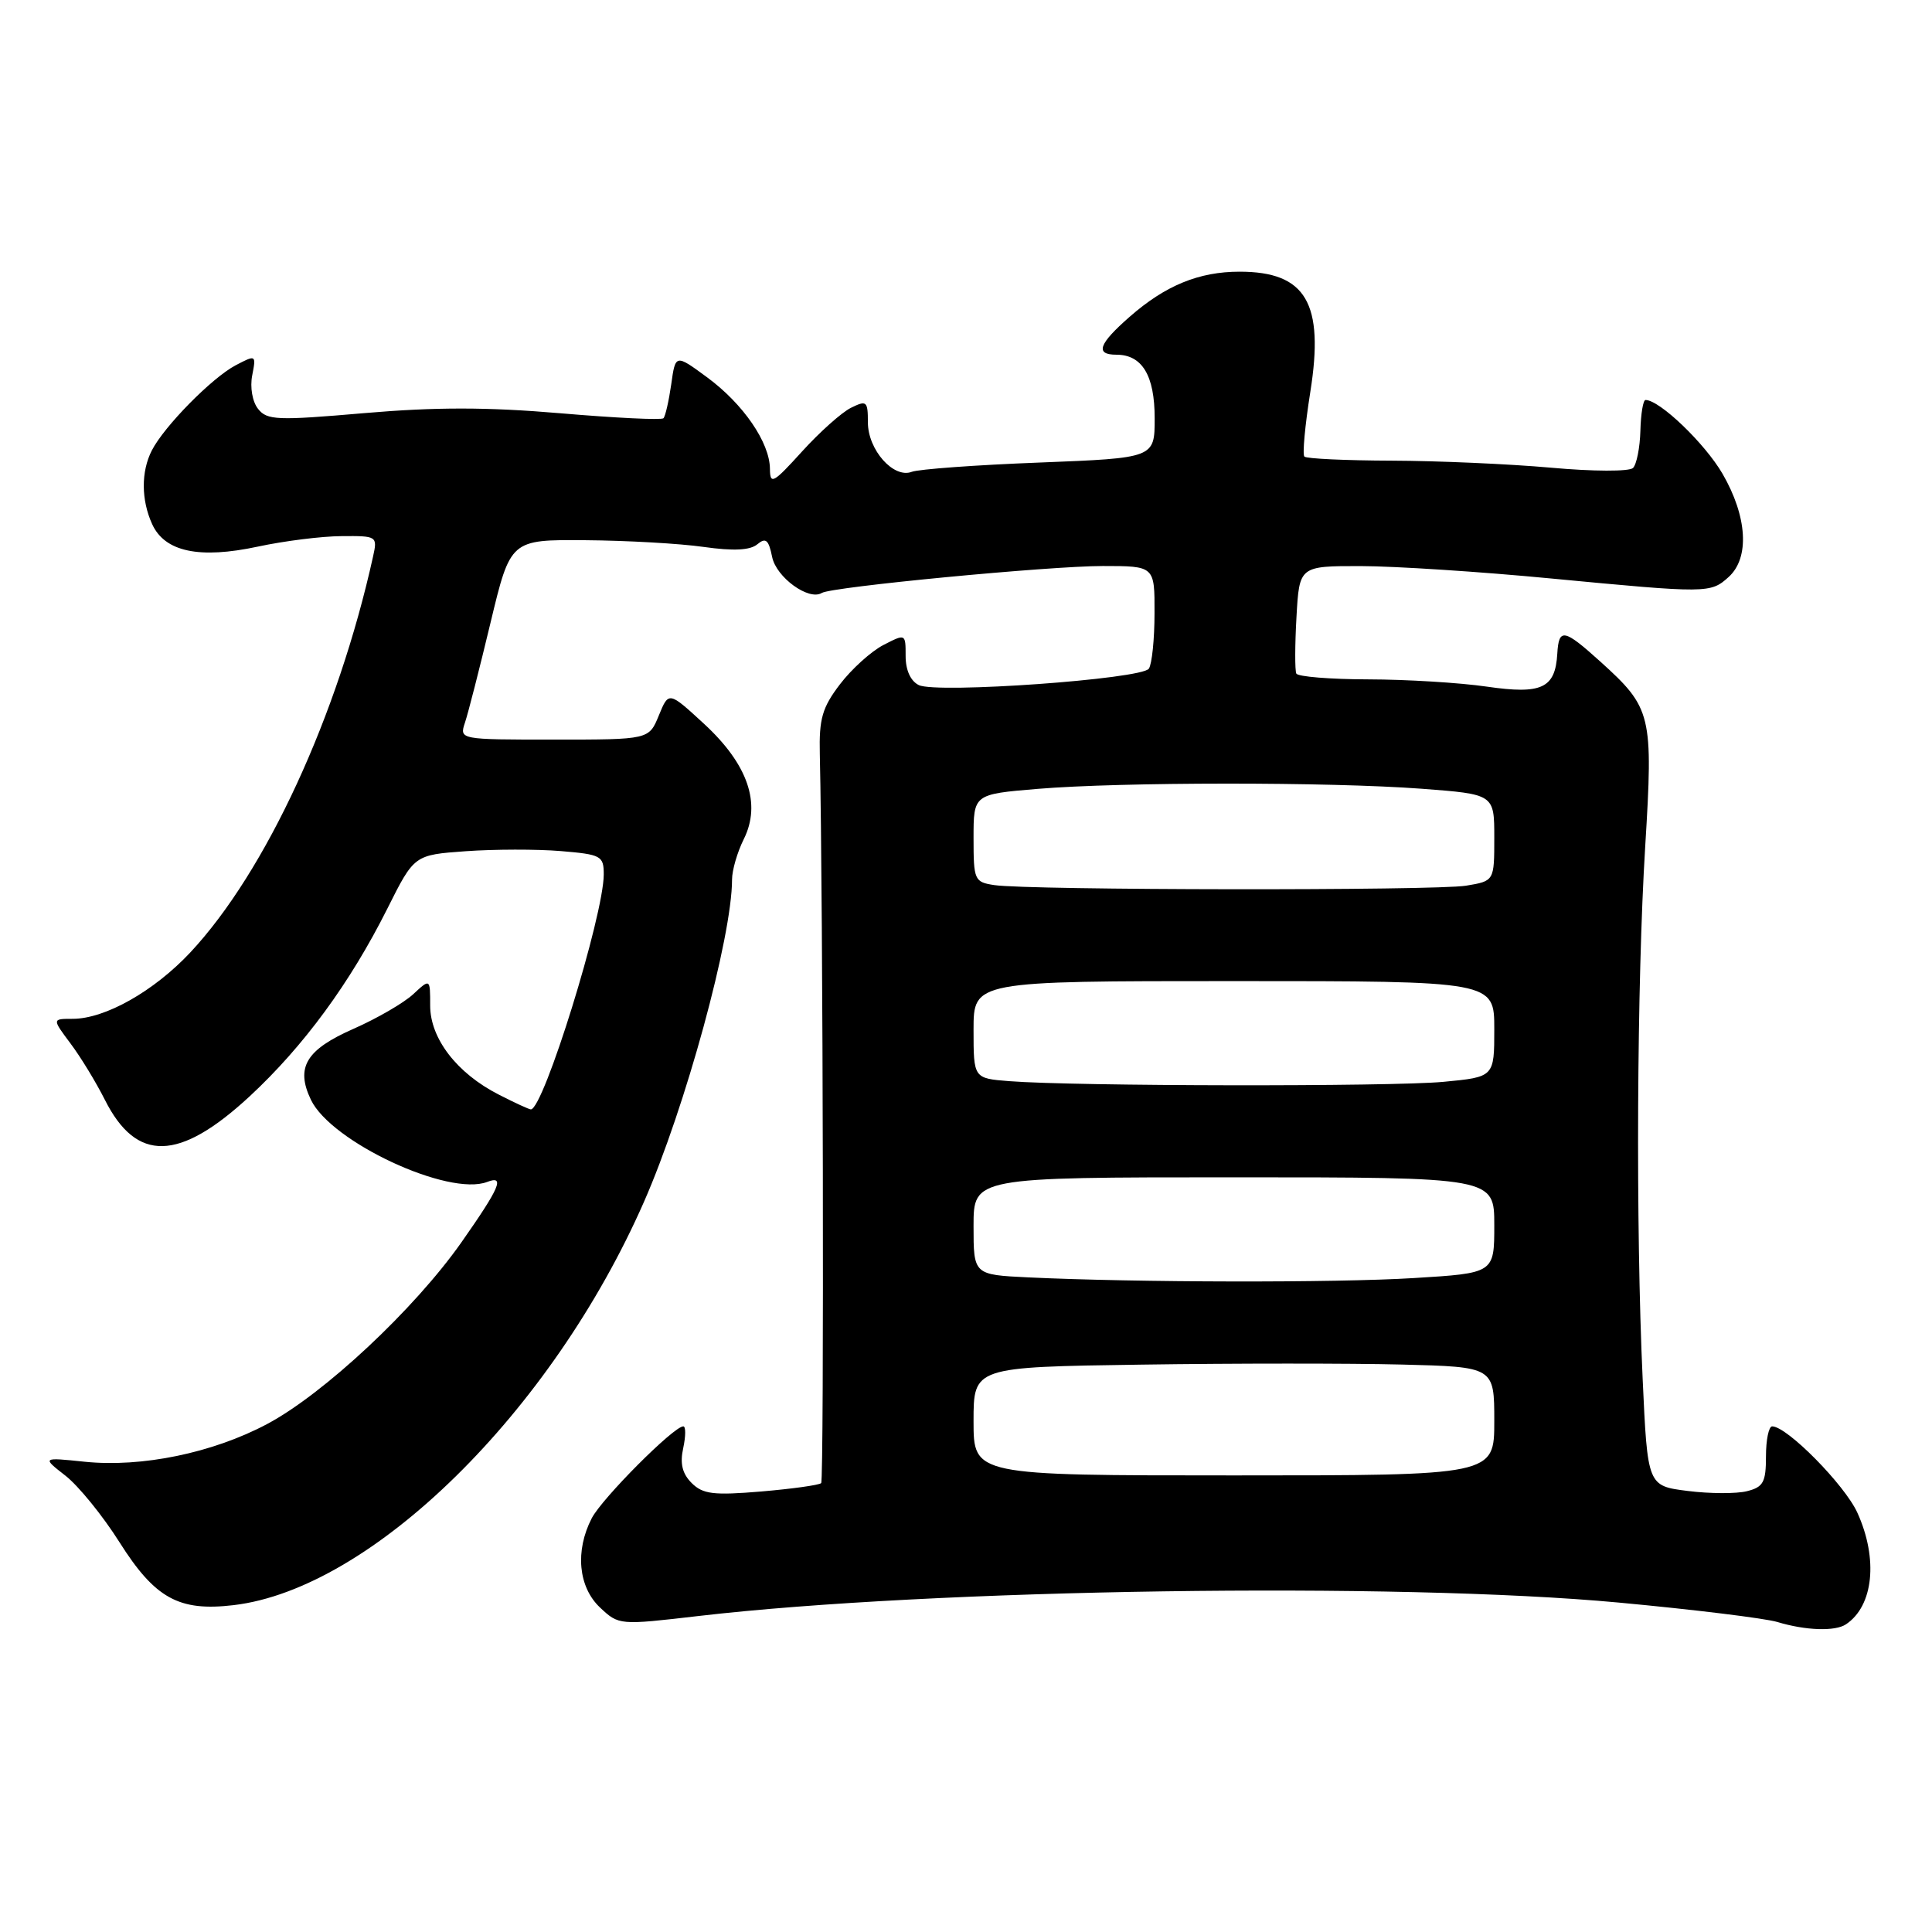 <?xml version="1.0" encoding="UTF-8" standalone="no"?>
<!DOCTYPE svg PUBLIC "-//W3C//DTD SVG 1.1//EN" "http://www.w3.org/Graphics/SVG/1.1/DTD/svg11.dtd" >
<svg xmlns="http://www.w3.org/2000/svg" xmlns:xlink="http://www.w3.org/1999/xlink" version="1.1" viewBox="0 0 256 256">
 <g >
 <path fill="currentColor"
d=" M 244.60 215.23 C 248.25 212.80 248.89 206.55 246.11 200.44 C 244.43 196.75 236.79 189.00 234.82 189.00 C 234.37 189.00 234.00 190.79 234.00 192.98 C 234.00 196.40 233.65 197.05 231.48 197.59 C 230.10 197.94 226.57 197.93 223.64 197.56 C 218.31 196.89 218.31 196.89 217.66 182.70 C 216.73 162.54 216.89 130.12 218.00 112.14 C 219.07 94.69 218.86 93.82 212.06 87.67 C 207.22 83.30 206.55 83.18 206.35 86.62 C 206.08 91.20 204.30 92.04 197.00 90.98 C 193.43 90.46 186.36 90.03 181.31 90.02 C 176.25 90.01 171.96 89.66 171.77 89.25 C 171.57 88.84 171.58 85.46 171.79 81.75 C 172.17 75.00 172.17 75.00 180.34 75.01 C 184.83 75.02 196.15 75.75 205.50 76.65 C 226.30 78.63 226.65 78.63 229.06 76.45 C 231.86 73.91 231.53 68.45 228.24 62.77 C 225.90 58.75 219.91 53.00 218.04 53.00 C 217.72 53.00 217.42 54.83 217.36 57.07 C 217.30 59.31 216.86 61.54 216.38 62.01 C 215.89 62.49 211.10 62.48 205.50 61.97 C 200.00 61.48 190.51 61.06 184.42 61.04 C 178.32 61.02 173.11 60.78 172.84 60.50 C 172.56 60.23 172.92 56.38 173.62 51.95 C 175.50 40.16 173.05 36.00 164.25 36.00 C 158.86 36.00 154.41 37.83 149.68 41.98 C 145.56 45.59 145.07 47.00 147.93 47.00 C 151.34 47.00 153.00 49.75 153.00 55.42 C 153.00 60.69 153.00 60.69 137.74 61.29 C 129.34 61.61 121.72 62.17 120.81 62.52 C 118.40 63.44 115.00 59.61 115.00 55.96 C 115.00 53.15 114.83 53.01 112.75 54.04 C 111.51 54.66 108.60 57.26 106.27 59.83 C 102.44 64.05 102.04 64.27 102.02 62.12 C 101.99 58.63 98.49 53.53 93.70 50.00 C 89.50 46.91 89.50 46.91 88.94 50.94 C 88.62 53.15 88.16 55.17 87.91 55.42 C 87.66 55.68 81.51 55.38 74.26 54.76 C 64.55 53.93 57.69 53.93 48.28 54.74 C 36.71 55.74 35.38 55.69 34.19 54.17 C 33.44 53.23 33.11 51.30 33.42 49.74 C 33.95 47.01 33.92 46.99 31.23 48.40 C 28.09 50.05 21.76 56.48 20.12 59.68 C 18.68 62.49 18.70 66.24 20.16 69.45 C 21.83 73.12 26.41 74.09 34.16 72.43 C 37.65 71.68 42.65 71.05 45.27 71.04 C 49.96 71.00 50.03 71.05 49.43 73.75 C 44.77 94.83 35.23 115.49 25.21 126.21 C 20.40 131.34 13.93 135.00 9.63 135.00 C 6.90 135.00 6.90 135.00 9.33 138.25 C 10.68 140.04 12.72 143.40 13.89 145.72 C 18.08 154.05 23.73 153.92 33.07 145.28 C 40.23 138.64 46.39 130.25 51.33 120.39 C 54.89 113.28 54.89 113.28 61.72 112.79 C 65.48 112.52 71.13 112.51 74.28 112.77 C 79.67 113.22 80.00 113.40 80.00 115.87 C 79.99 121.31 72.02 147.00 70.34 147.00 C 70.11 147.00 68.19 146.12 66.09 145.04 C 60.55 142.22 57.00 137.61 57.00 133.25 C 57.00 129.65 57.00 129.65 54.75 131.74 C 53.51 132.89 49.96 134.95 46.85 136.32 C 40.55 139.09 39.14 141.43 41.20 145.73 C 43.87 151.32 59.44 158.58 64.56 156.61 C 66.94 155.70 66.24 157.35 61.13 164.63 C 54.90 173.49 42.89 184.72 35.36 188.71 C 28.16 192.53 18.79 194.46 11.24 193.69 C 5.55 193.10 5.55 193.10 8.69 195.55 C 10.41 196.90 13.63 200.86 15.83 204.35 C 20.54 211.80 23.71 213.55 30.95 212.69 C 49.25 210.53 73.09 187.10 85.33 159.25 C 90.81 146.78 97.00 124.14 97.00 116.54 C 97.00 115.31 97.70 112.91 98.55 111.20 C 100.90 106.49 99.11 101.28 93.30 95.92 C 88.61 91.60 88.61 91.60 87.30 94.80 C 85.99 98.00 85.99 98.00 73.43 98.00 C 60.87 98.00 60.87 98.00 61.61 95.75 C 62.03 94.51 63.55 88.55 65.00 82.50 C 67.64 71.50 67.64 71.50 77.57 71.58 C 83.03 71.62 90.08 72.02 93.23 72.47 C 97.19 73.03 99.39 72.92 100.35 72.12 C 101.47 71.19 101.85 71.52 102.31 73.79 C 102.85 76.50 107.17 79.63 108.89 78.57 C 110.19 77.76 139.02 75.00 146.13 75.00 C 153.00 75.00 153.00 75.00 152.98 81.25 C 152.98 84.69 152.64 87.99 152.23 88.60 C 151.30 89.99 124.13 91.93 121.75 90.78 C 120.66 90.25 120.00 88.80 120.00 86.94 C 120.00 83.95 120.00 83.95 117.05 85.47 C 115.43 86.31 112.84 88.65 111.30 90.67 C 108.95 93.75 108.52 95.24 108.63 99.92 C 109.06 118.57 109.21 196.12 108.81 196.52 C 108.55 196.78 104.98 197.28 100.87 197.63 C 94.54 198.16 93.14 197.99 91.65 196.51 C 90.40 195.26 90.08 193.92 90.53 191.88 C 90.87 190.29 90.88 189.00 90.54 189.00 C 89.27 189.00 79.78 198.53 78.41 201.17 C 76.18 205.49 76.62 210.29 79.51 213.01 C 82.00 215.35 82.07 215.35 92.55 214.13 C 123.60 210.52 185.17 209.62 214.50 212.35 C 224.40 213.27 233.85 214.43 235.50 214.92 C 239.26 216.06 243.17 216.19 244.60 215.23 Z  M 129.00 188.32 C 129.00 181.14 129.00 181.14 151.25 180.82 C 163.49 180.64 179.01 180.64 185.75 180.81 C 198.00 181.12 198.00 181.12 198.00 188.31 C 198.00 195.50 198.00 195.50 163.50 195.50 C 129.00 195.50 129.00 195.50 129.00 188.32 Z  M 136.25 169.26 C 129.00 168.91 129.00 168.91 129.00 162.46 C 129.00 156.00 129.00 156.00 163.50 156.00 C 198.00 156.00 198.00 156.00 198.00 162.35 C 198.00 168.70 198.00 168.70 187.34 169.35 C 176.90 169.99 150.60 169.94 136.25 169.26 Z  M 133.75 143.26 C 129.00 142.89 129.00 142.89 129.00 136.45 C 129.00 130.00 129.00 130.00 163.50 130.00 C 198.00 130.00 198.00 130.00 198.00 136.36 C 198.00 142.71 198.00 142.71 191.25 143.35 C 184.34 144.00 142.31 143.94 133.75 143.26 Z  M 131.75 117.28 C 129.11 116.88 129.00 116.63 129.00 111.05 C 129.00 105.24 129.00 105.24 137.49 104.53 C 148.58 103.61 176.11 103.60 188.34 104.51 C 198.00 105.24 198.00 105.24 198.00 110.99 C 198.00 116.74 198.00 116.74 194.25 117.36 C 190.18 118.03 136.25 117.97 131.75 117.28 Z "/>
</g>
</svg>